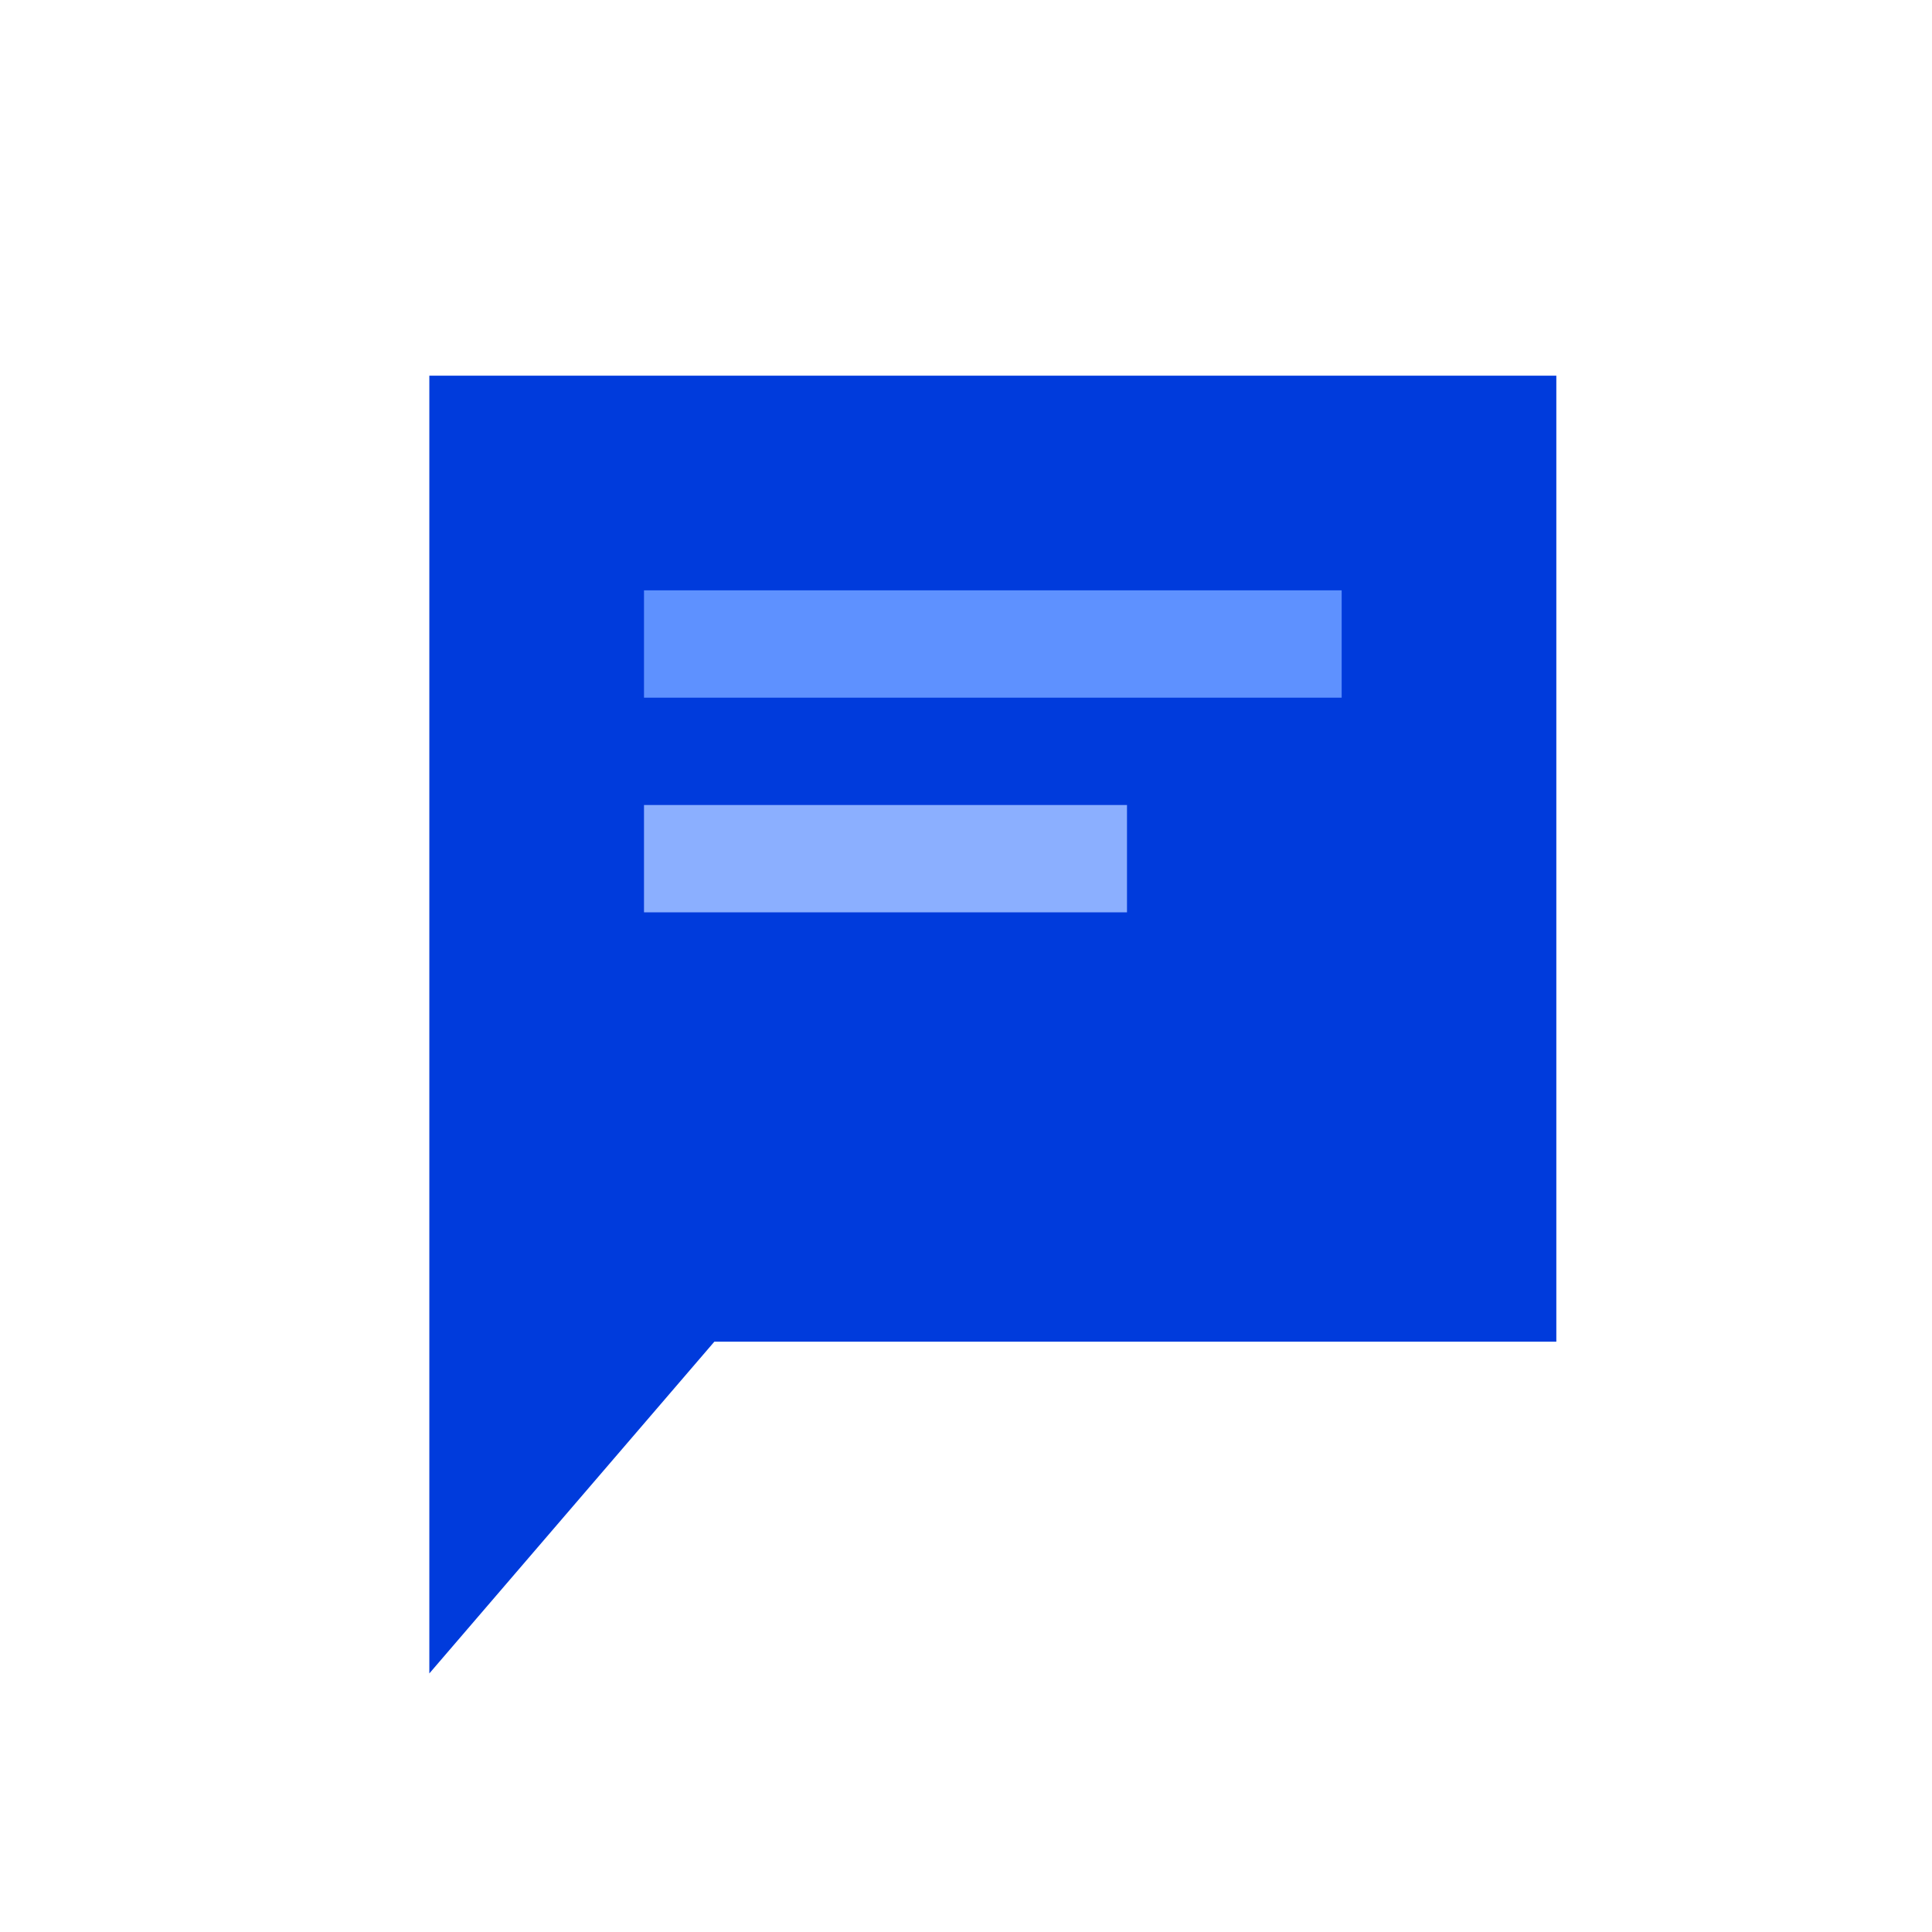 <?xml version="1.0" encoding="UTF-8"?>
<svg width="36px" height="36px" viewBox="0 0 36 36" version="1.1" xmlns="http://www.w3.org/2000/svg" xmlns:xlink="http://www.w3.org/1999/xlink">
    <!-- Generator: Sketch 60.1 (88133) - https://sketch.com -->
    <title>Artboard</title>
    <desc>Created with Sketch.</desc>
    <g id="Artboard" stroke="none" stroke-width="1" fill="none" fill-rule="evenodd">
        <g id="Group-17" transform="translate(8, 7)">
            <path d="M0,2.27373675e-13 L21,2.27373675e-13 L21,18 L5.311,18 L0,24.182 L0,2.27373675e-13 Z" id="Combined-Shape" fill="#003BDC"></path>
            <rect id="Rectangle-Copy-16" fill="#5E91FF" x="4" y="4" width="13" height="2"></rect>
            <rect id="Rectangle-Copy-18" fill="#8BAFFF" x="4" y="8" width="9" height="2"></rect>
        </g>
    </g>
</svg>